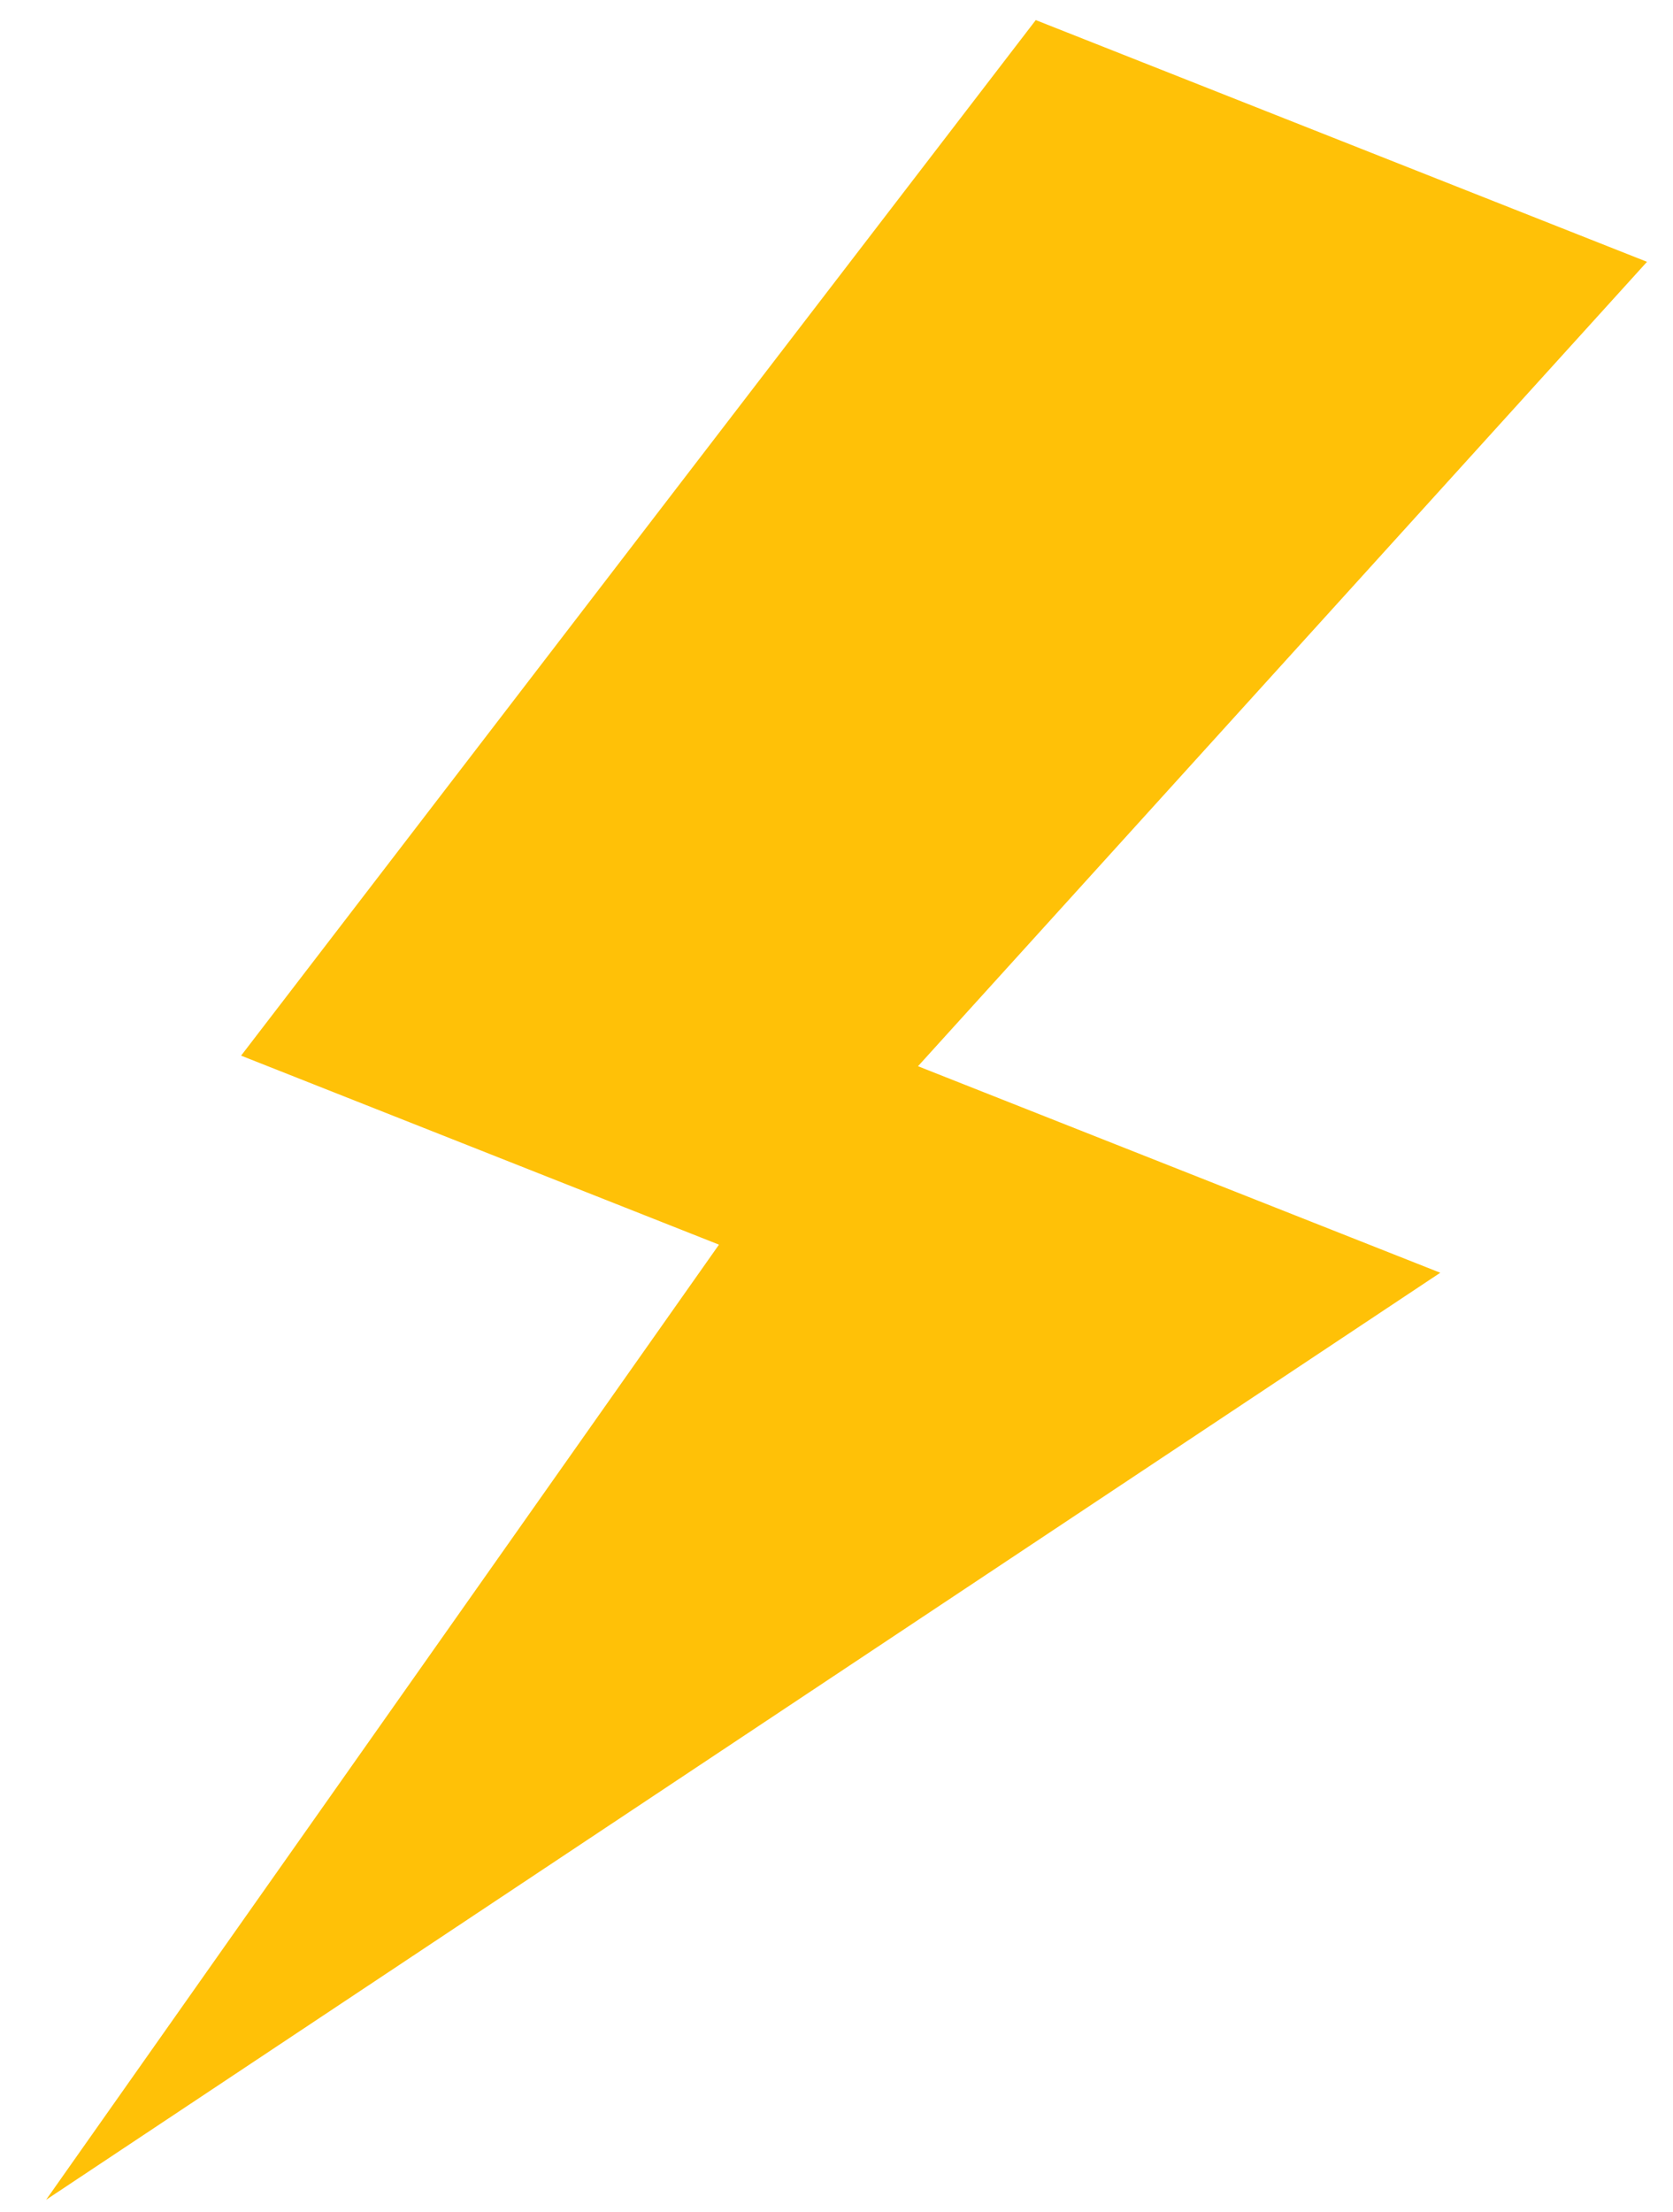 <svg width="28" height="37" viewBox="0 0 28 37" fill="none" xmlns="http://www.w3.org/2000/svg">
<path d="M24.105 21.292L15.364 17.837L27.565 4.38L17.335 0.336L4.035 17.66L12.033 20.822L0.771 36.801L24.105 21.292Z" fill="#FFC107"/>
</svg>
